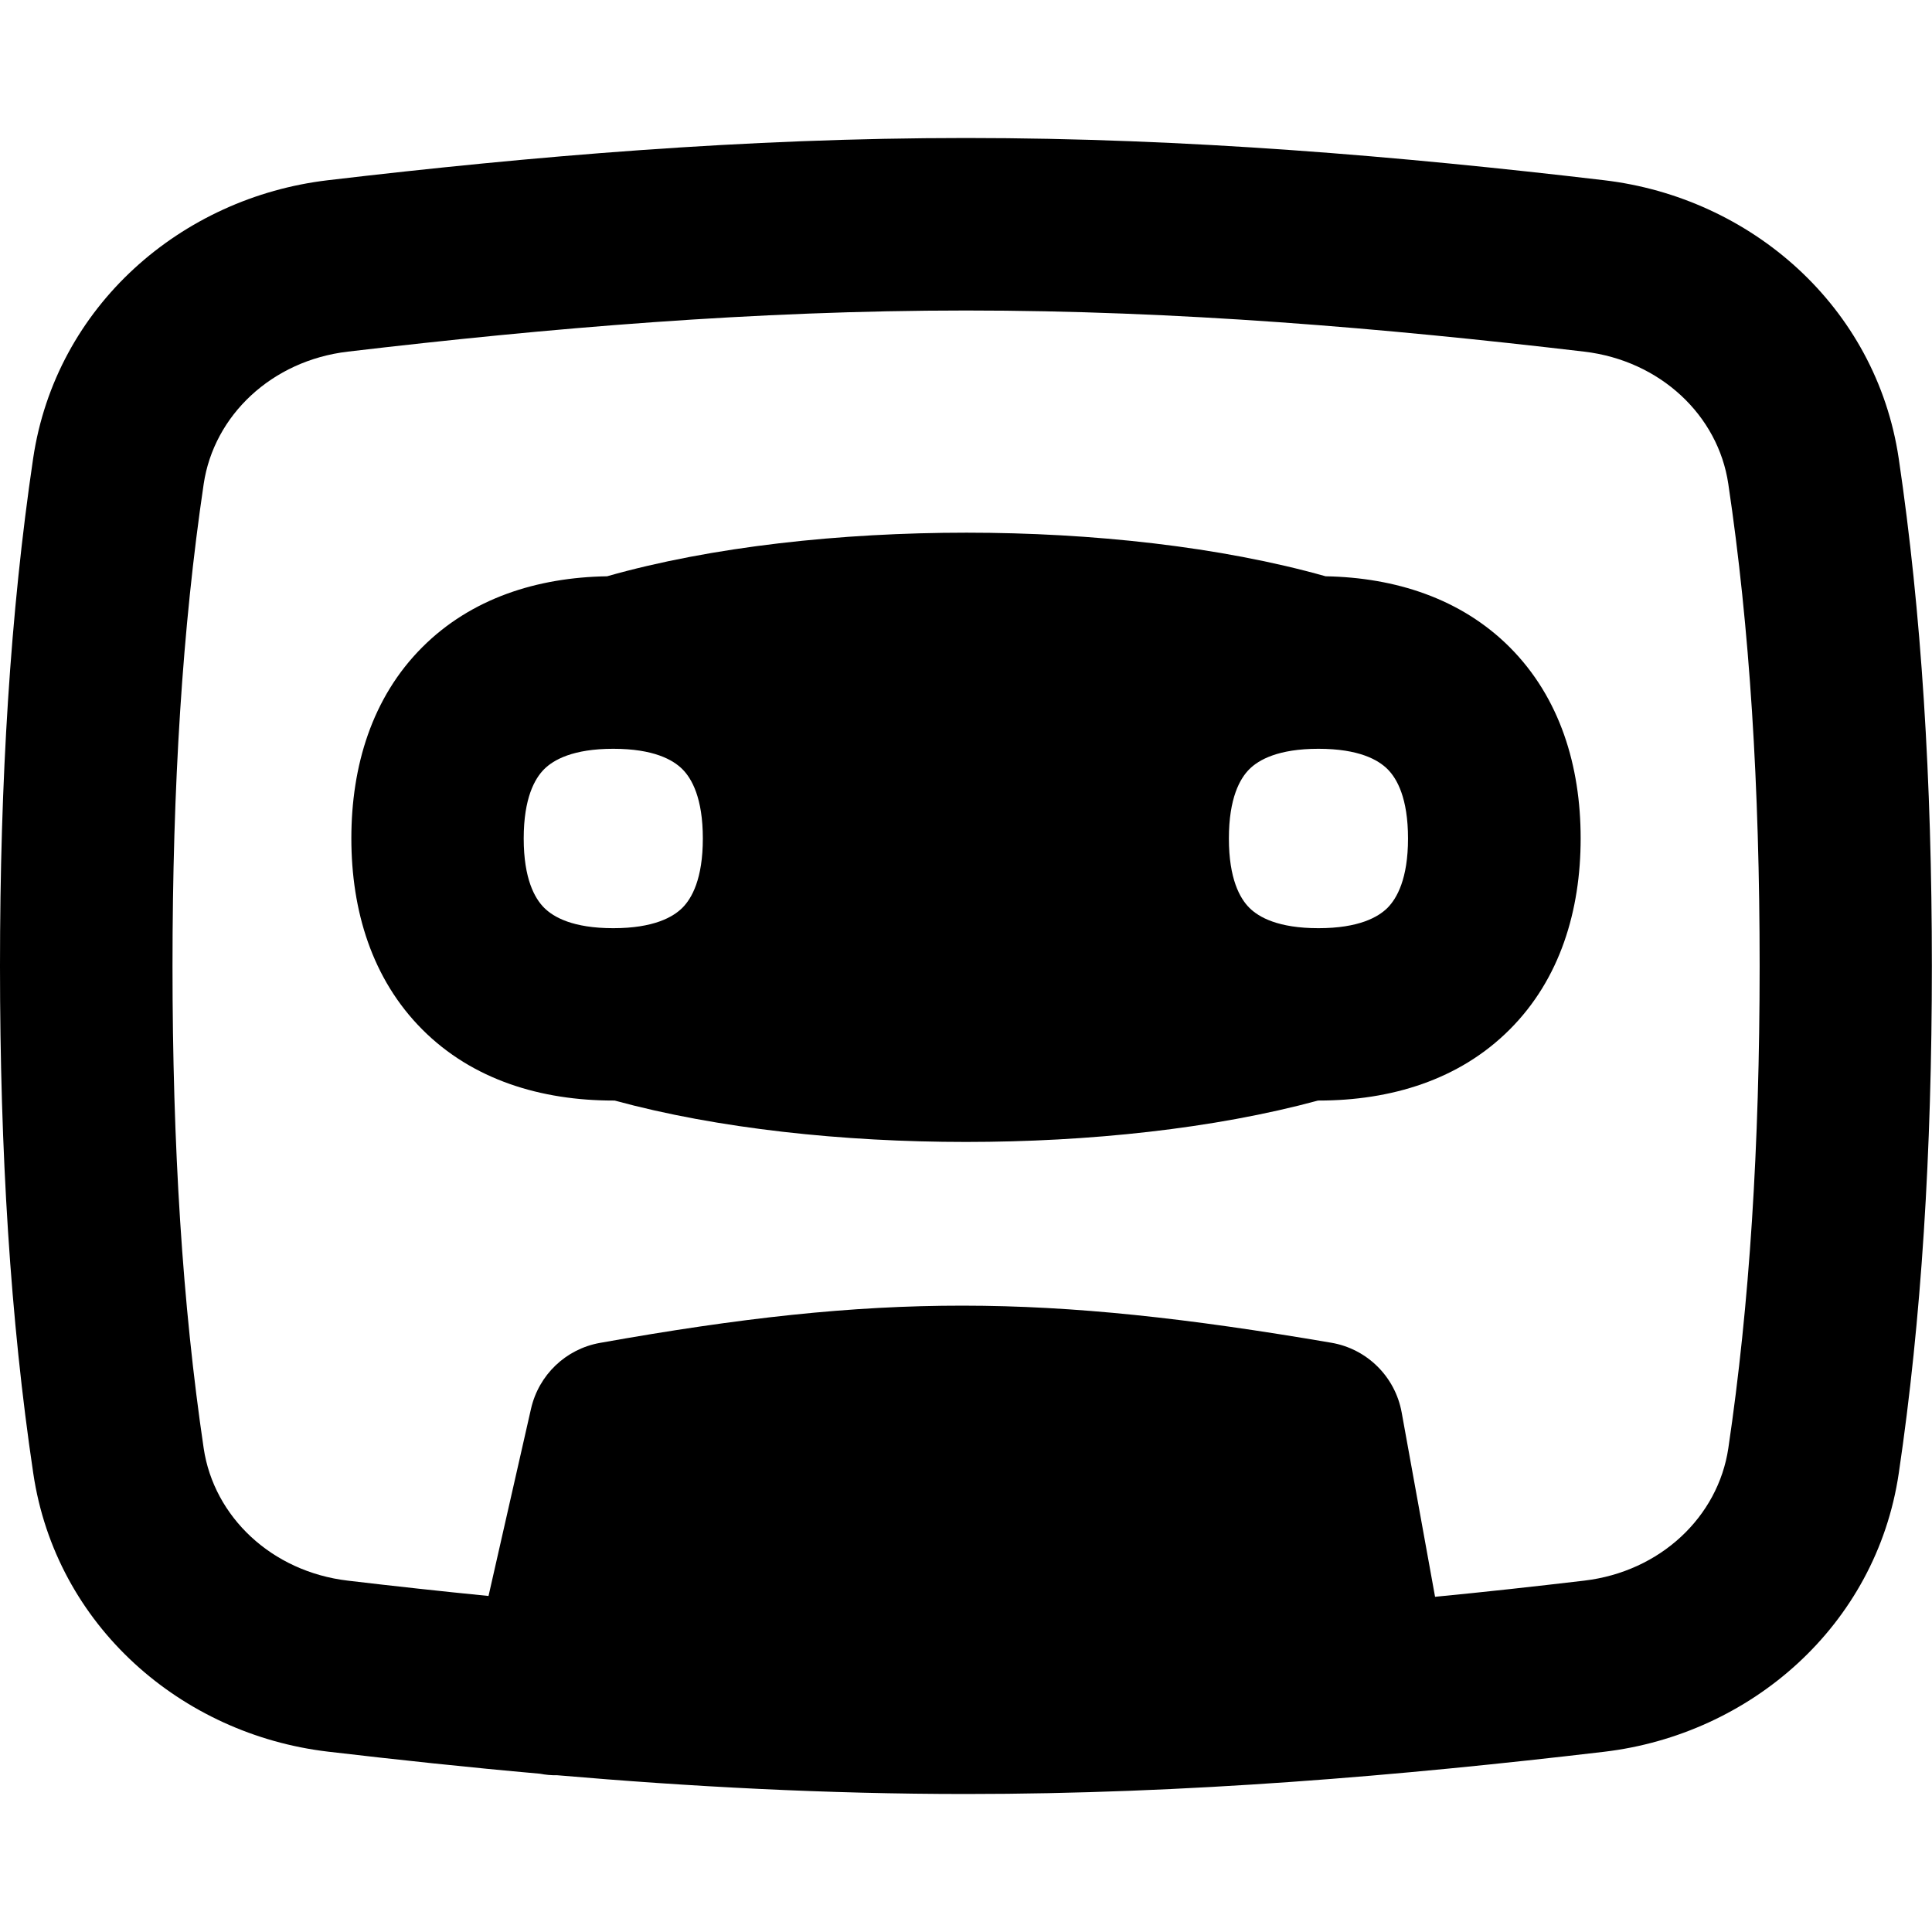 <svg xmlns="http://www.w3.org/2000/svg" fill="none" viewBox="0 0 14 14" id="Tape-Cassette-Record--Streamline-Flex-Remix">
  <desc>
    Tape Cassette Record Streamline Icon: https://streamlinehq.com
  </desc>
  <g id="tape-cassette-record--music-entertainment-tape-cassette-record">
    <path id="Union" fill="#000000" fill-rule="evenodd" d="M7 2.25c-1.531 0 -3.027 0.127 -4.479 0.298 -0.553 0.065 -0.971 0.463 -1.045 0.959 -0.154 1.038 -0.226 2.193 -0.226 3.494 0 1.301 0.072 2.455 0.226 3.494 0.074 0.496 0.492 0.894 1.045 0.959 0.337 0.04 0.677 0.077 1.019 0.111l0.308 -1.357c0.056 -0.245 0.252 -0.433 0.5 -0.477 2.028 -0.362 3.215 -0.357 5.299 -0.001 0.259 0.044 0.463 0.246 0.51 0.505l0.242 1.336c0.363 -0.035 0.723 -0.075 1.08 -0.117 0.553 -0.065 0.971 -0.463 1.045 -0.959 0.154 -1.038 0.227 -2.193 0.227 -3.494 0 -1.301 -0.072 -2.455 -0.227 -3.494 -0.073 -0.496 -0.492 -0.894 -1.045 -0.959C10.027 2.377 8.531 2.25 7 2.25Zm0 10.75c-1.009 0 -1.999 -0.053 -2.963 -0.136 -0.041 0.001 -0.083 -0.003 -0.125 -0.011 -0.52 -0.046 -1.032 -0.101 -1.536 -0.16 -1.06 -0.125 -1.971 -0.911 -2.135 -2.017C0.075 9.563 0 8.345 0 7S0.075 4.437 0.24 3.323C0.404 2.217 1.315 1.431 2.376 1.306 3.853 1.132 5.402 1 7 1c1.599 0 3.147 0.132 4.624 0.306 1.06 0.125 1.971 0.911 2.135 2.017 0.165 1.114 0.24 2.332 0.24 3.677s-0.075 2.563 -0.24 3.677c-0.164 1.105 -1.075 1.892 -2.135 2.017 -1.477 0.174 -3.026 0.306 -4.624 0.306Zm1.905 -6.924c0 -0.293 0.08 -0.434 0.148 -0.502 0.068 -0.068 0.209 -0.148 0.501 -0.148 0.293 0 0.433 0.08 0.501 0.148 0.068 0.068 0.148 0.209 0.148 0.502 0 0.293 -0.081 0.434 -0.148 0.502 -0.068 0.068 -0.209 0.148 -0.501 0.148 -0.293 0 -0.433 -0.08 -0.501 -0.148 -0.068 -0.068 -0.148 -0.209 -0.148 -0.502ZM7.004 3.86c0.907 0 1.84 0.101 2.602 0.316 0.504 0.009 0.981 0.161 1.334 0.514 0.365 0.366 0.514 0.862 0.514 1.385 0 0.523 -0.149 1.02 -0.514 1.385 -0.365 0.366 -0.862 0.515 -1.385 0.515h-0.004c-0.752 0.204 -1.663 0.3 -2.552 0.3 -0.889 0 -1.798 -0.096 -2.545 -0.3 -0.003 0 -0.006 0 -0.009 0 -0.523 0 -1.02 -0.149 -1.385 -0.515 -0.365 -0.366 -0.514 -0.862 -0.514 -1.385 0 -0.523 0.149 -1.02 0.514 -1.385 0.355 -0.355 0.833 -0.506 1.339 -0.514 0.76 -0.216 1.695 -0.316 2.605 -0.316ZM3.795 6.076c0 -0.293 0.08 -0.434 0.148 -0.502 0.068 -0.068 0.209 -0.148 0.501 -0.148 0.293 0 0.433 0.08 0.501 0.148 0.068 0.068 0.148 0.209 0.148 0.502 0 0.293 -0.08 0.434 -0.148 0.502 -0.068 0.068 -0.209 0.148 -0.501 0.148 -0.293 0 -0.433 -0.08 -0.501 -0.148 -0.068 -0.068 -0.148 -0.209 -0.148 -0.502Z" clip-rule="evenodd" stroke-width="1"></path>
  </g>
</svg>